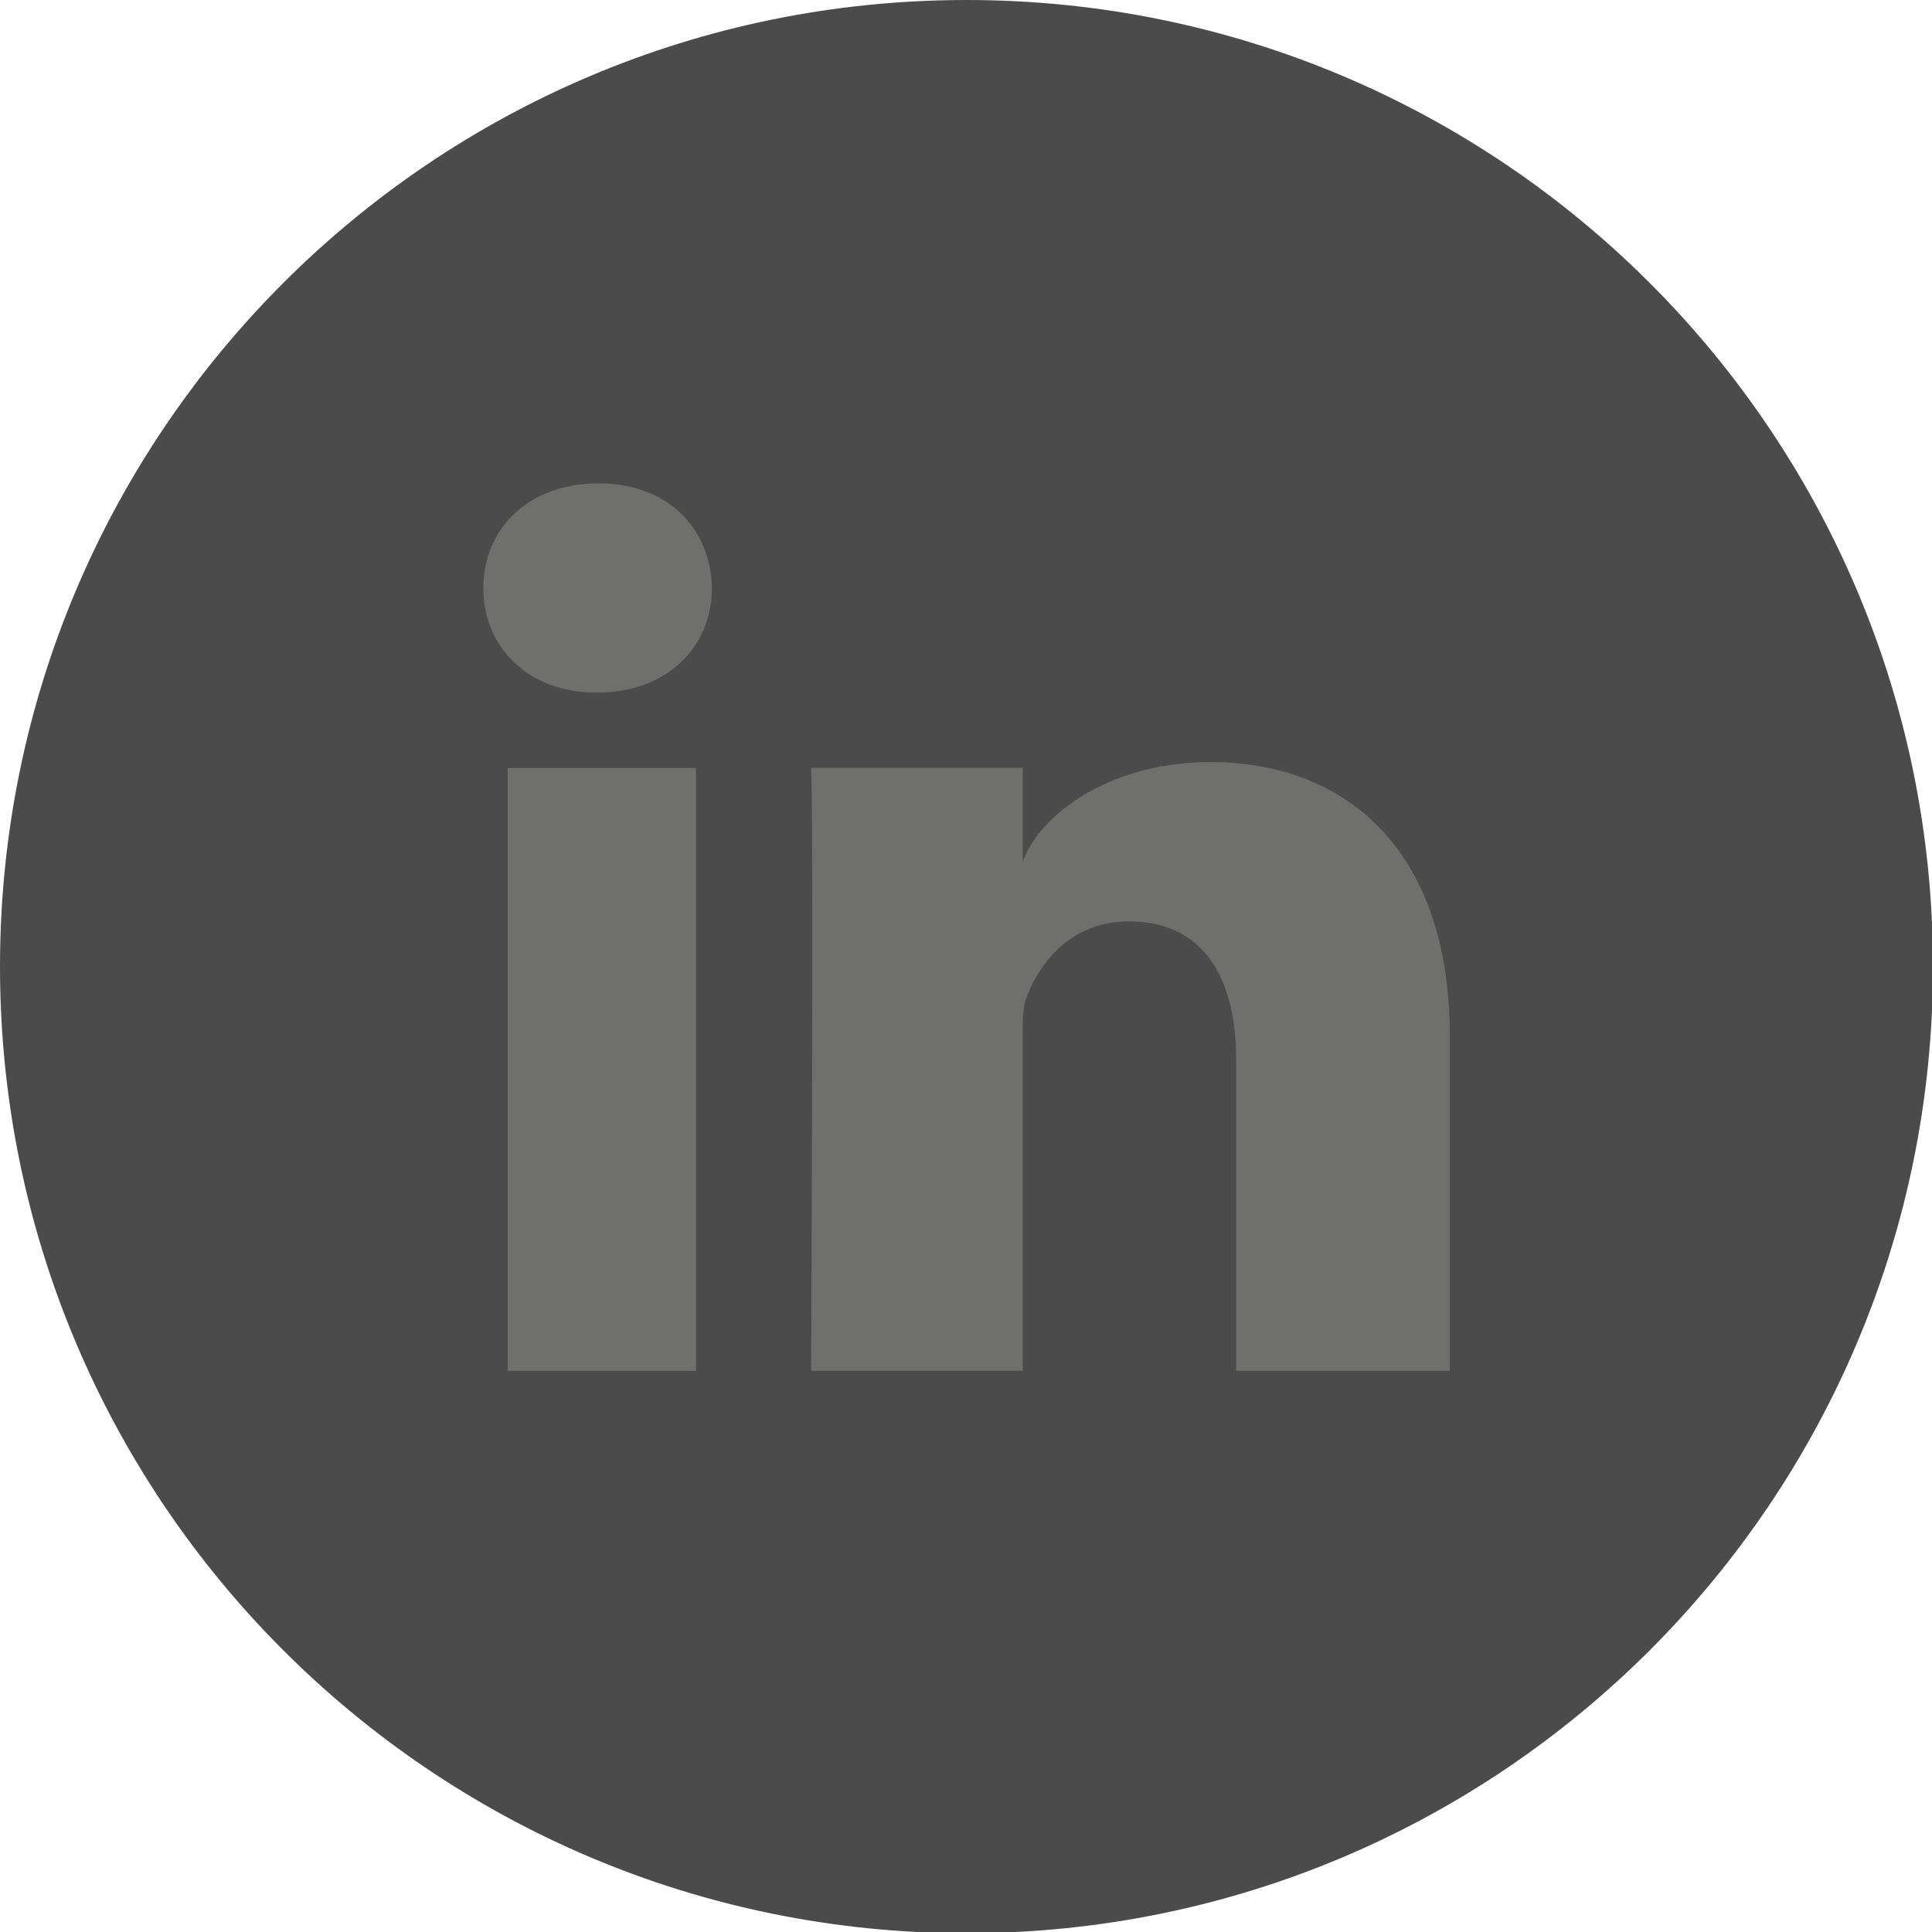 <?xml version="1.0" encoding="iso-8859-1"?>
<!-- Generator: Adobe Illustrator 19.1.0, SVG Export Plug-In . SVG Version: 6.00 Build 0)  -->
<svg version="1.1" id="Layer_1" xmlns="http://www.w3.org/2000/svg" xmlns:xlink="http://www.w3.org/1999/xlink" x="0px" y="0px"
	 viewBox="0 0 128 128" style="enable-background:new 0 0 128 128;" xml:space="preserve">
<path style="fill:#4B4B4B;" d="M64.035,128.082c35.368,0,64.03-28.675,64.03-64.039C128.065,28.675,99.403,0,64.035,0
	C28.67,0,0,28.675,0,64.043C0.004,99.407,28.67,128.082,64.035,128.082"/>
<path style="fill:#6F6F6E;" d="M46.118,90.822H33.635V50.878h12.482V90.822z M39.561,45.883h-0.094
	c-4.521,0-7.445-3.057-7.445-6.924c0-3.949,3.014-6.937,7.624-6.937c4.602,0,7.432,2.984,7.522,6.924
	C47.168,42.818,44.248,45.883,39.561,45.883z M96.052,90.822H81.896v-20.67c0-5.413-2.211-9.106-7.078-9.106
	c-3.718,0-5.789,2.493-6.758,4.892c-0.359,0.858-0.303,2.058-0.303,3.27v21.61H53.738c0,0,0.184-36.615,0-39.945h14.019v6.271
	c0.828-2.745,5.311-6.655,12.453-6.655c8.871,0,15.842,5.746,15.842,18.118C96.052,68.607,96.052,90.822,96.052,90.822z"/>
</svg>
